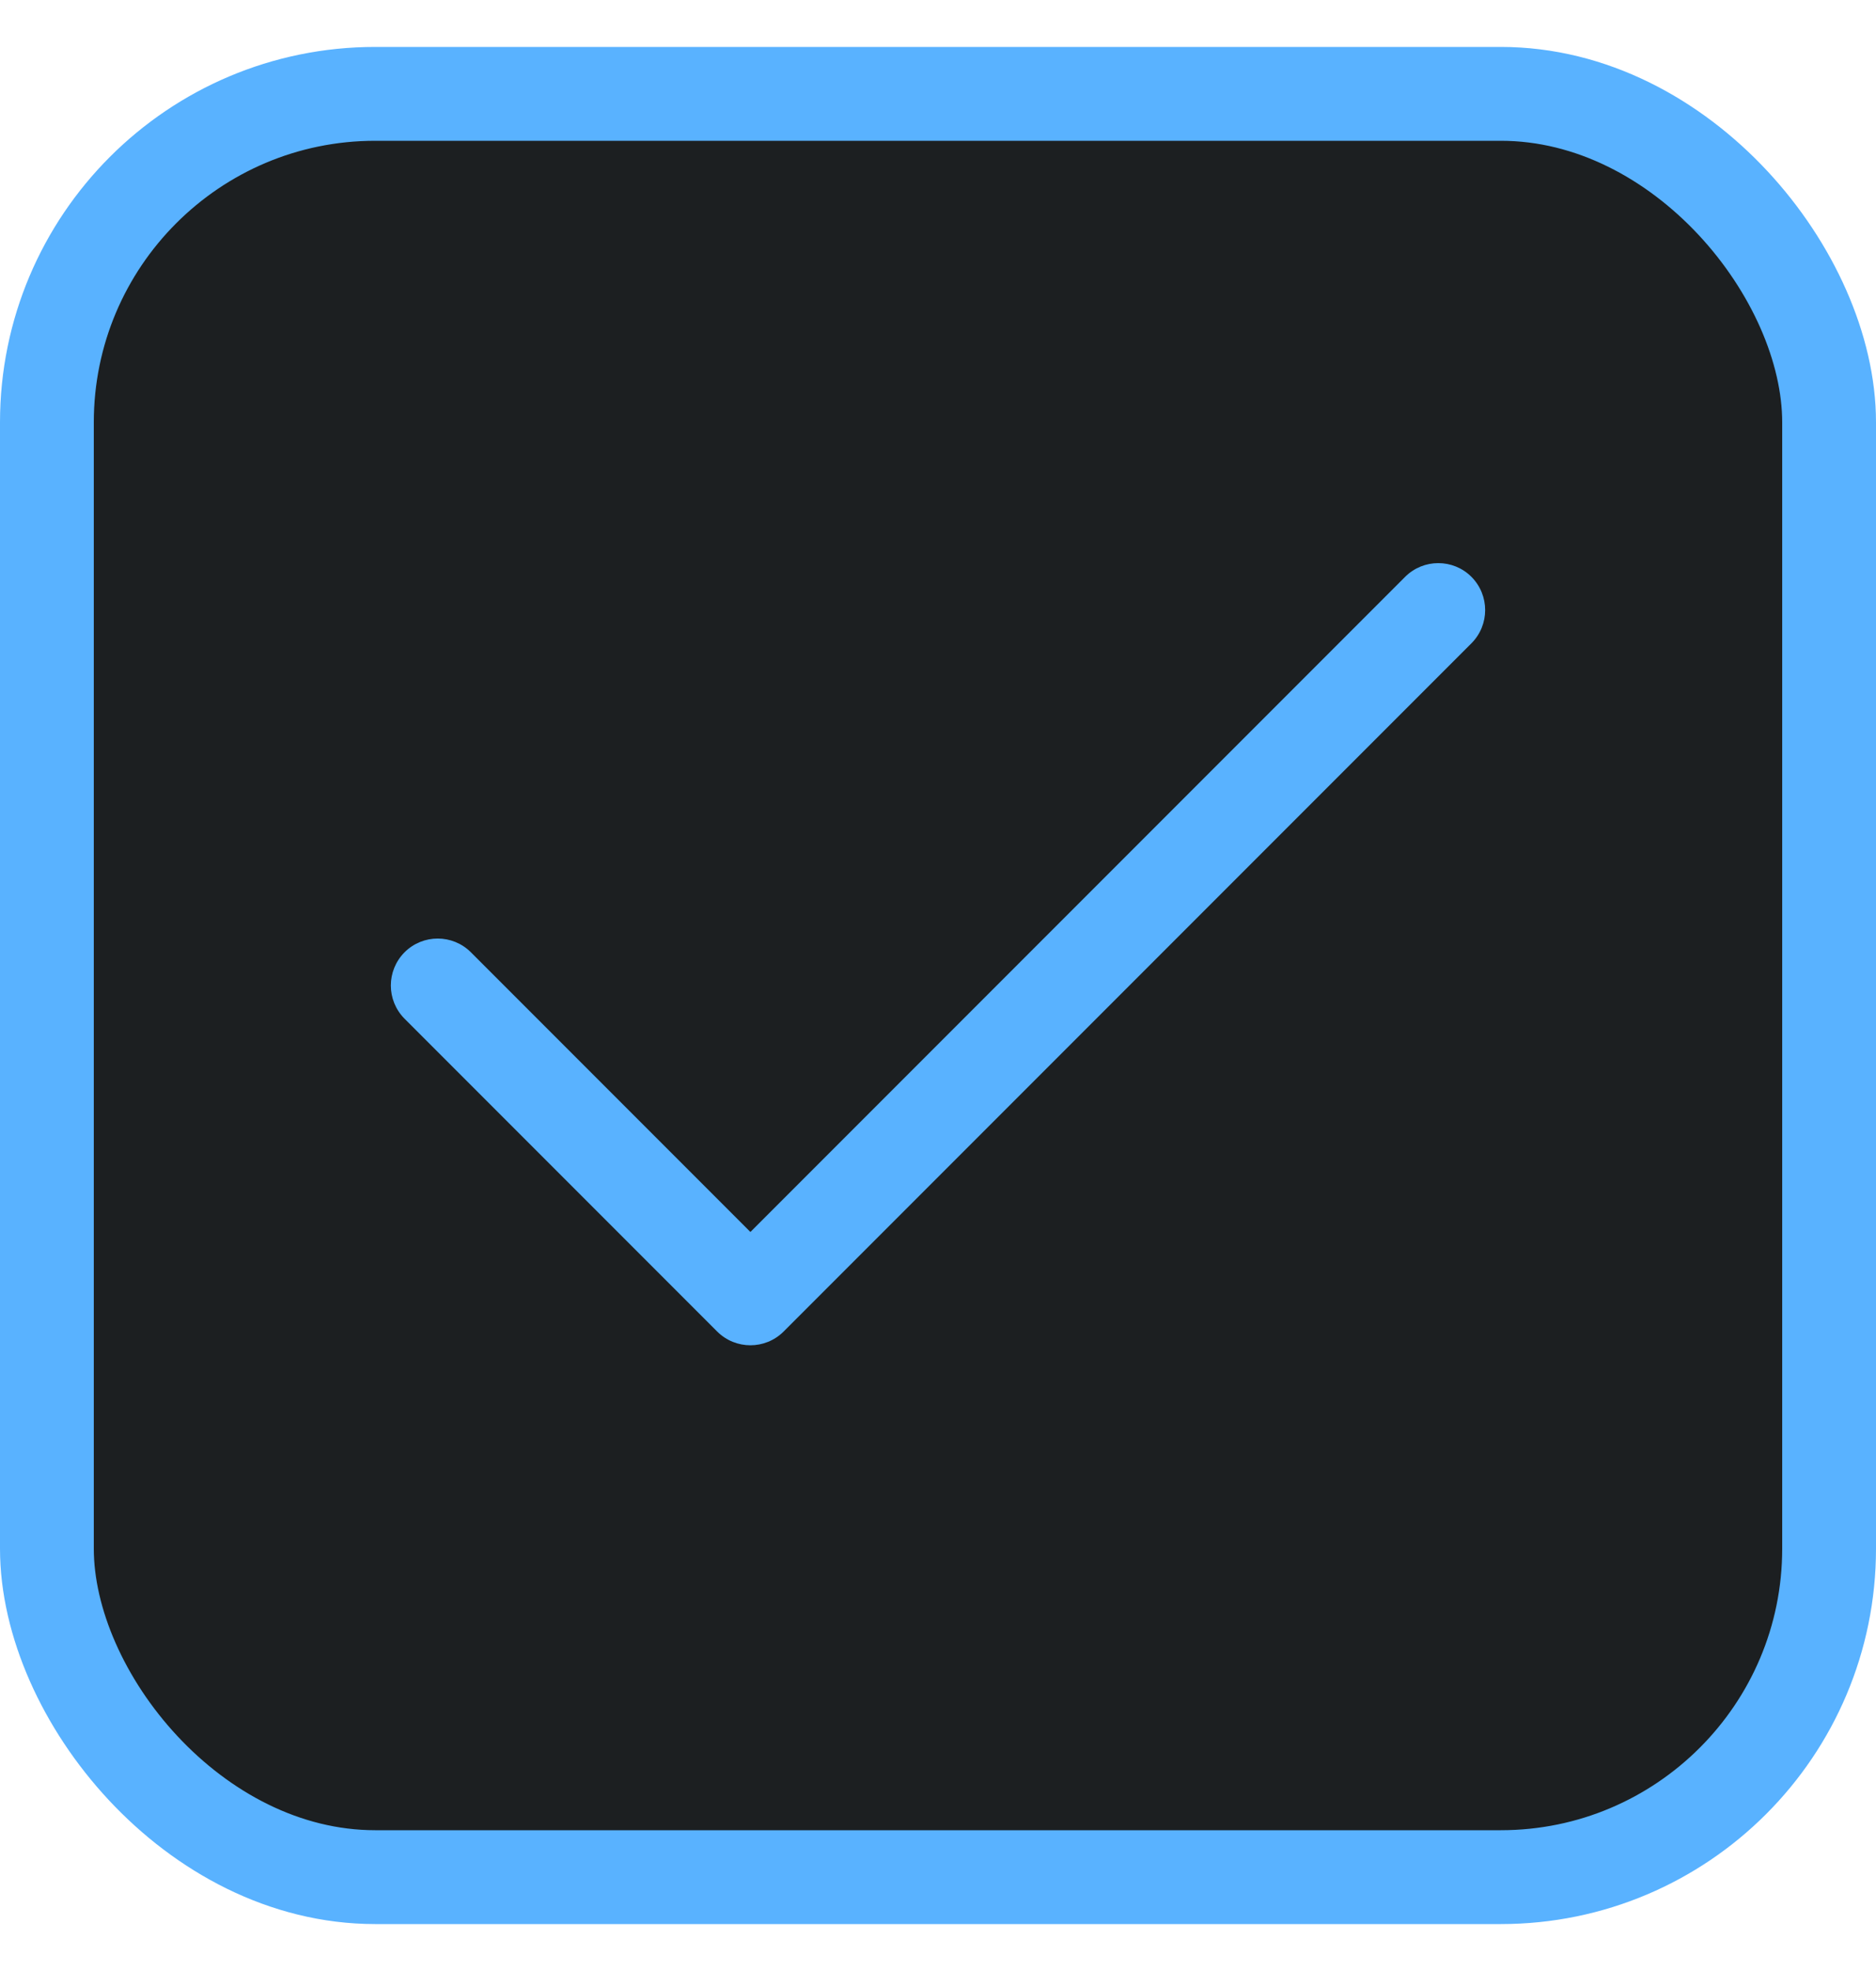 <svg width="20" height="21" viewBox="0 0 20 21" fill="none" xmlns="http://www.w3.org/2000/svg">
<rect x="0.5" y="1" width="19" height="19" rx="3.5" fill="#1C1F21"/>
<rect x="0.5" y="1" width="19" height="19" rx="3.5" stroke="#59B2FF"/>
<path fill-rule="evenodd" clip-rule="evenodd" d="M15.687 6.146C15.882 6.342 15.882 6.658 15.687 6.854L8.354 14.187C8.158 14.382 7.842 14.382 7.646 14.187L4.313 10.854C4.118 10.658 4.118 10.342 4.313 10.146C4.508 9.951 4.825 9.951 5.02 10.146L8 13.126L14.98 6.146C15.175 5.951 15.492 5.951 15.687 6.146Z" fill="#59B2FF"/>
</svg>

